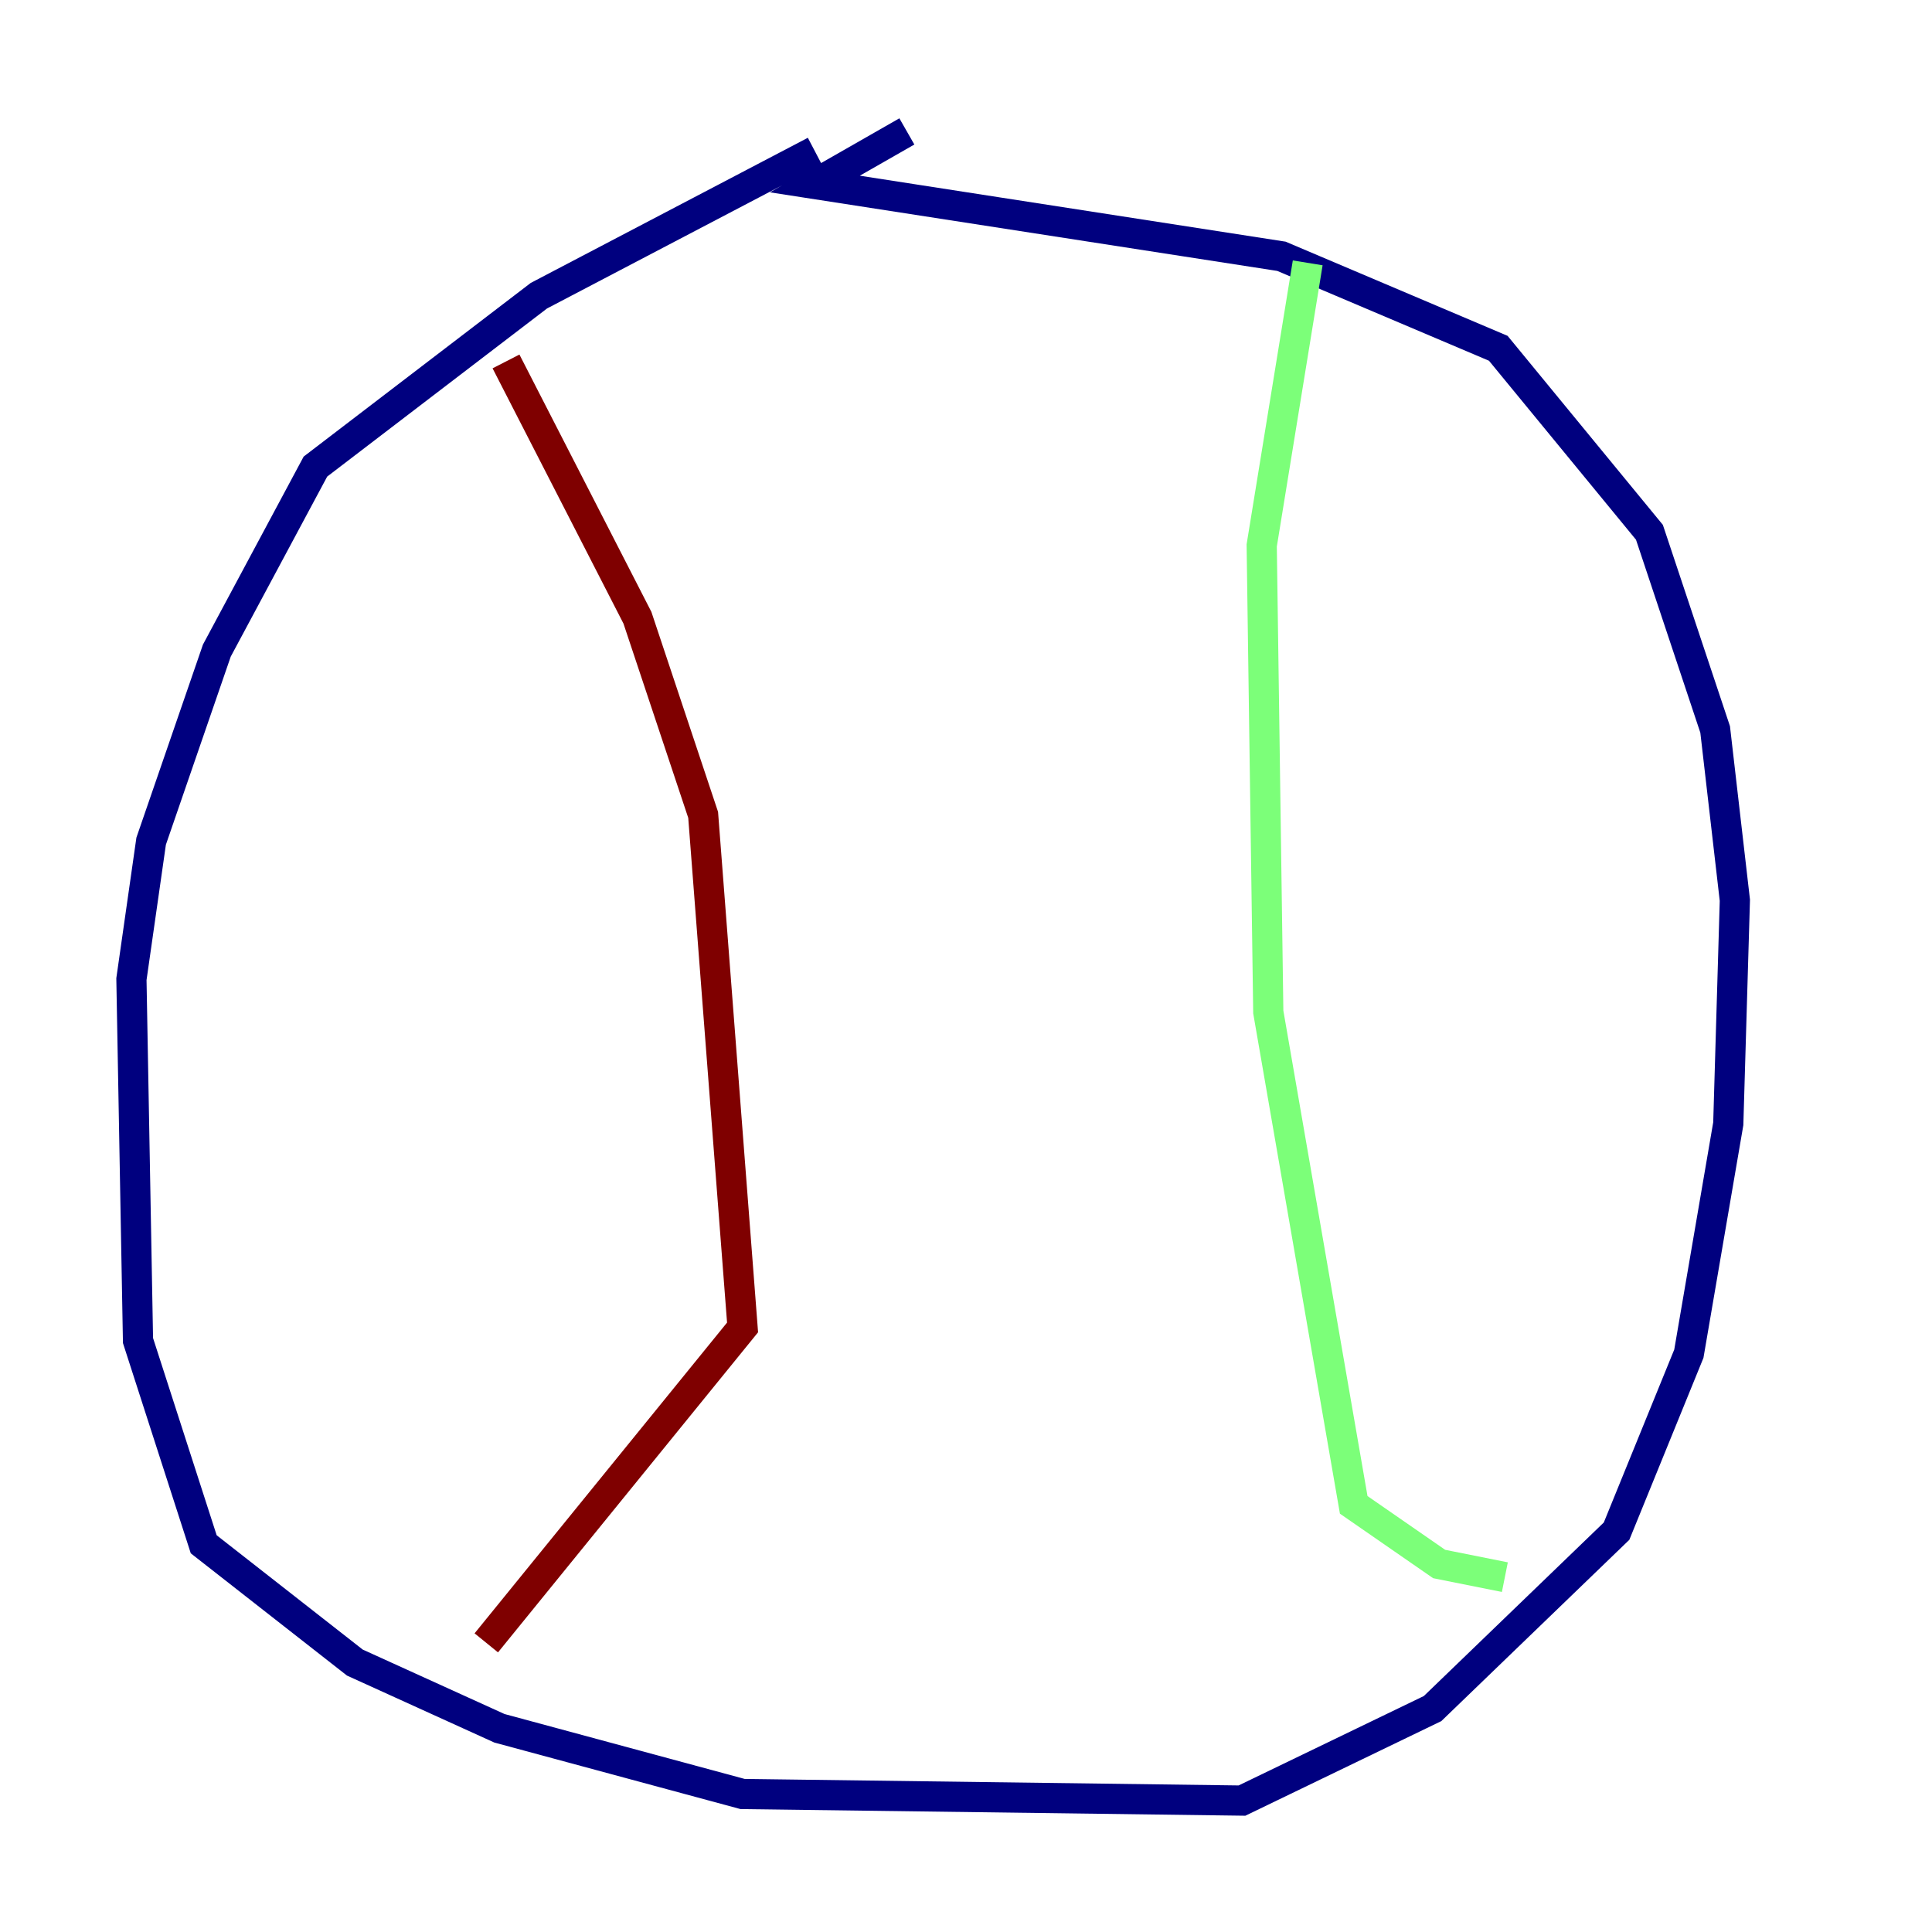 <?xml version="1.0" encoding="utf-8" ?>
<svg baseProfile="tiny" height="128" version="1.2" viewBox="0,0,128,128" width="128" xmlns="http://www.w3.org/2000/svg" xmlns:ev="http://www.w3.org/2001/xml-events" xmlns:xlink="http://www.w3.org/1999/xlink"><defs /><polyline fill="none" points="53.986,10.014 35.701,19.592 20.898,30.912 14.367,43.102 10.014,55.728 8.707,64.871 9.143,88.816 13.497,102.313 23.51,110.15 33.088,114.503 49.197,118.857 82.286,119.293 94.912,113.197 107.102,101.442 111.891,89.687 114.503,74.449 114.939,59.646 113.633,48.327 109.279,35.265 99.265,23.075 84.898,16.98 53.986,12.191 60.082,8.707" stroke="#00007f" stroke-width="2" /><polyline fill="none" points="86.639,17.415 83.592,36.136 84.027,67.048 89.687,99.701 95.347,103.619 99.701,104.49" stroke="#7cff79" stroke-width="2" /><polyline fill="none" points="33.524,23.946 42.231,40.925 46.585,53.986 49.197,87.946 32.218,108.844" stroke="#7f0000" stroke-width="2" /></svg>